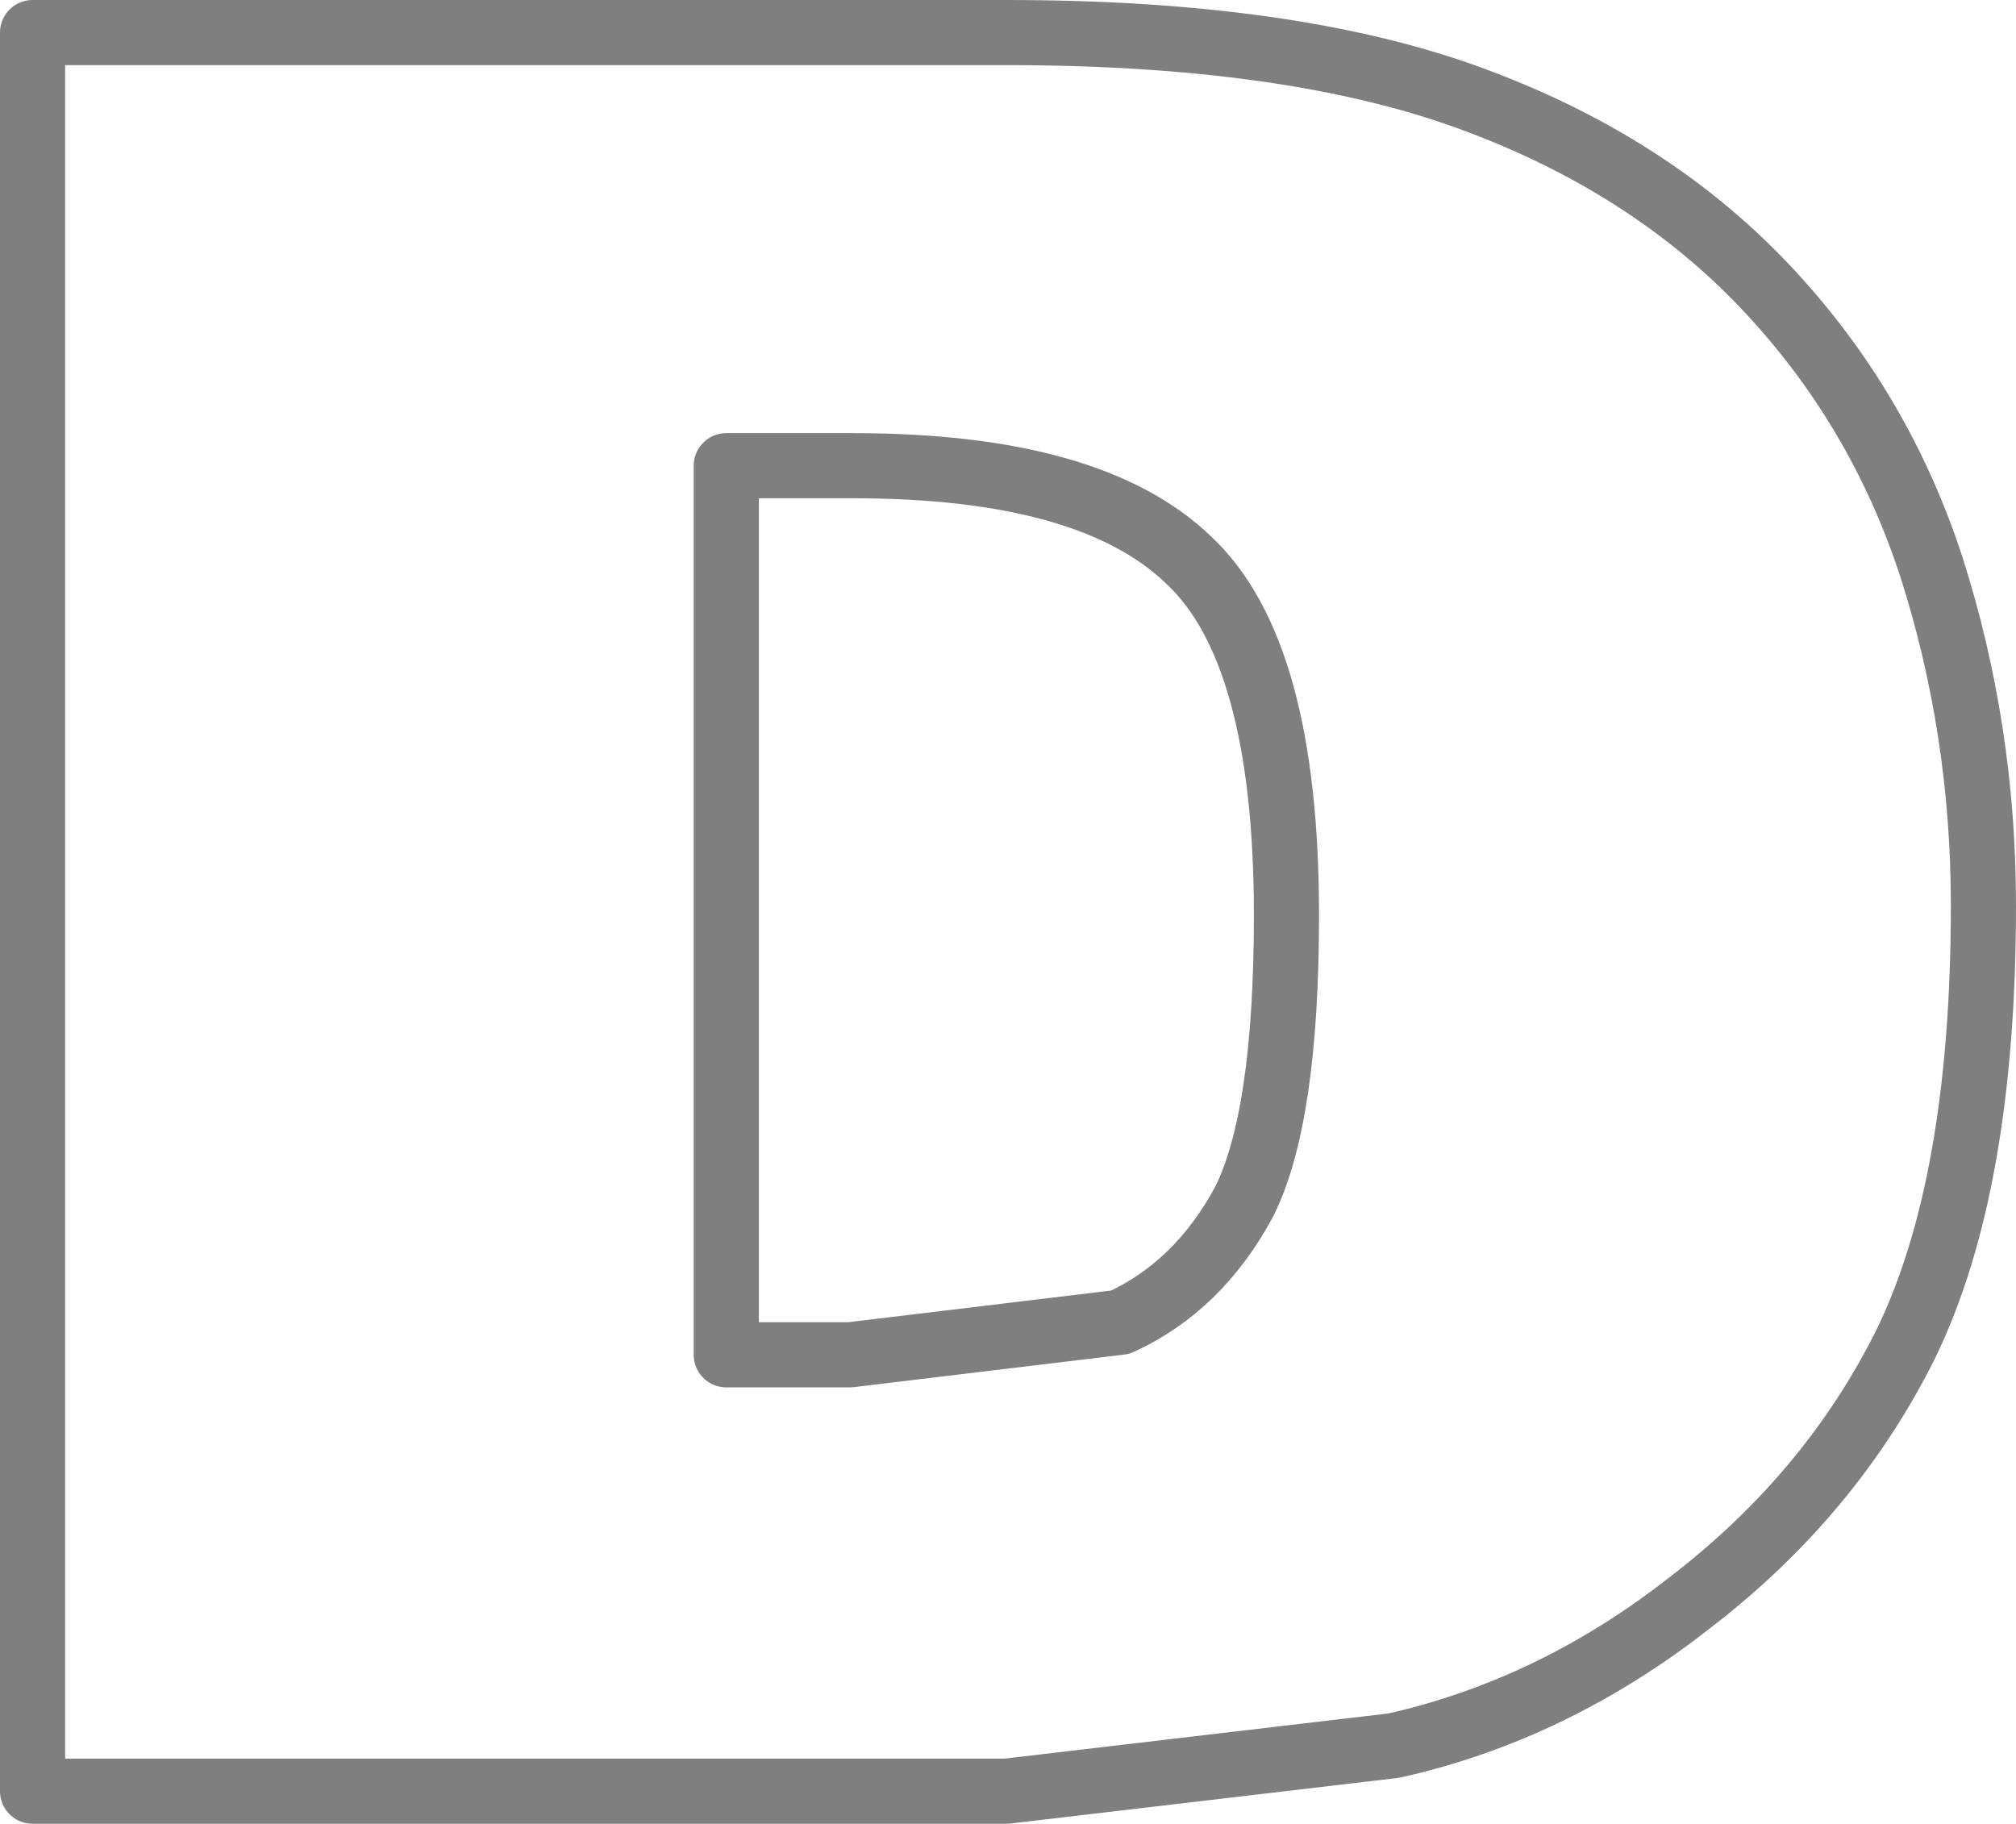 <?xml version="1.0" encoding="UTF-8" standalone="no"?>
<svg xmlns:xlink="http://www.w3.org/1999/xlink" height="28.0px" width="30.95px" xmlns="http://www.w3.org/2000/svg">
  <g transform="matrix(1.0, 0.0, 0.0, 1.0, -385.1, -238.25)">
    <path d="M407.65 239.75 Q410.4 240.75 412.2 242.65 413.95 244.5 414.75 246.95 415.55 249.45 415.55 252.15 415.55 256.45 414.35 258.9 413.2 261.2 411.05 262.85 408.95 264.5 406.5 265.05 L400.55 265.75 385.6 265.75 385.6 238.75 400.55 238.75 Q404.9 238.75 407.65 239.75 M404.2 256.7 Q404.85 255.4 404.85 252.3 404.85 248.25 403.35 246.85 401.85 245.4 398.2 245.4 L396.25 245.4 396.25 259.05 398.15 259.05 402.3 258.55 Q403.5 258.0 404.2 256.7" fill="none" stroke="#000000" stroke-linecap="round" stroke-linejoin="round" stroke-opacity="0.502" stroke-width="1.0"/>
  </g>
</svg>
